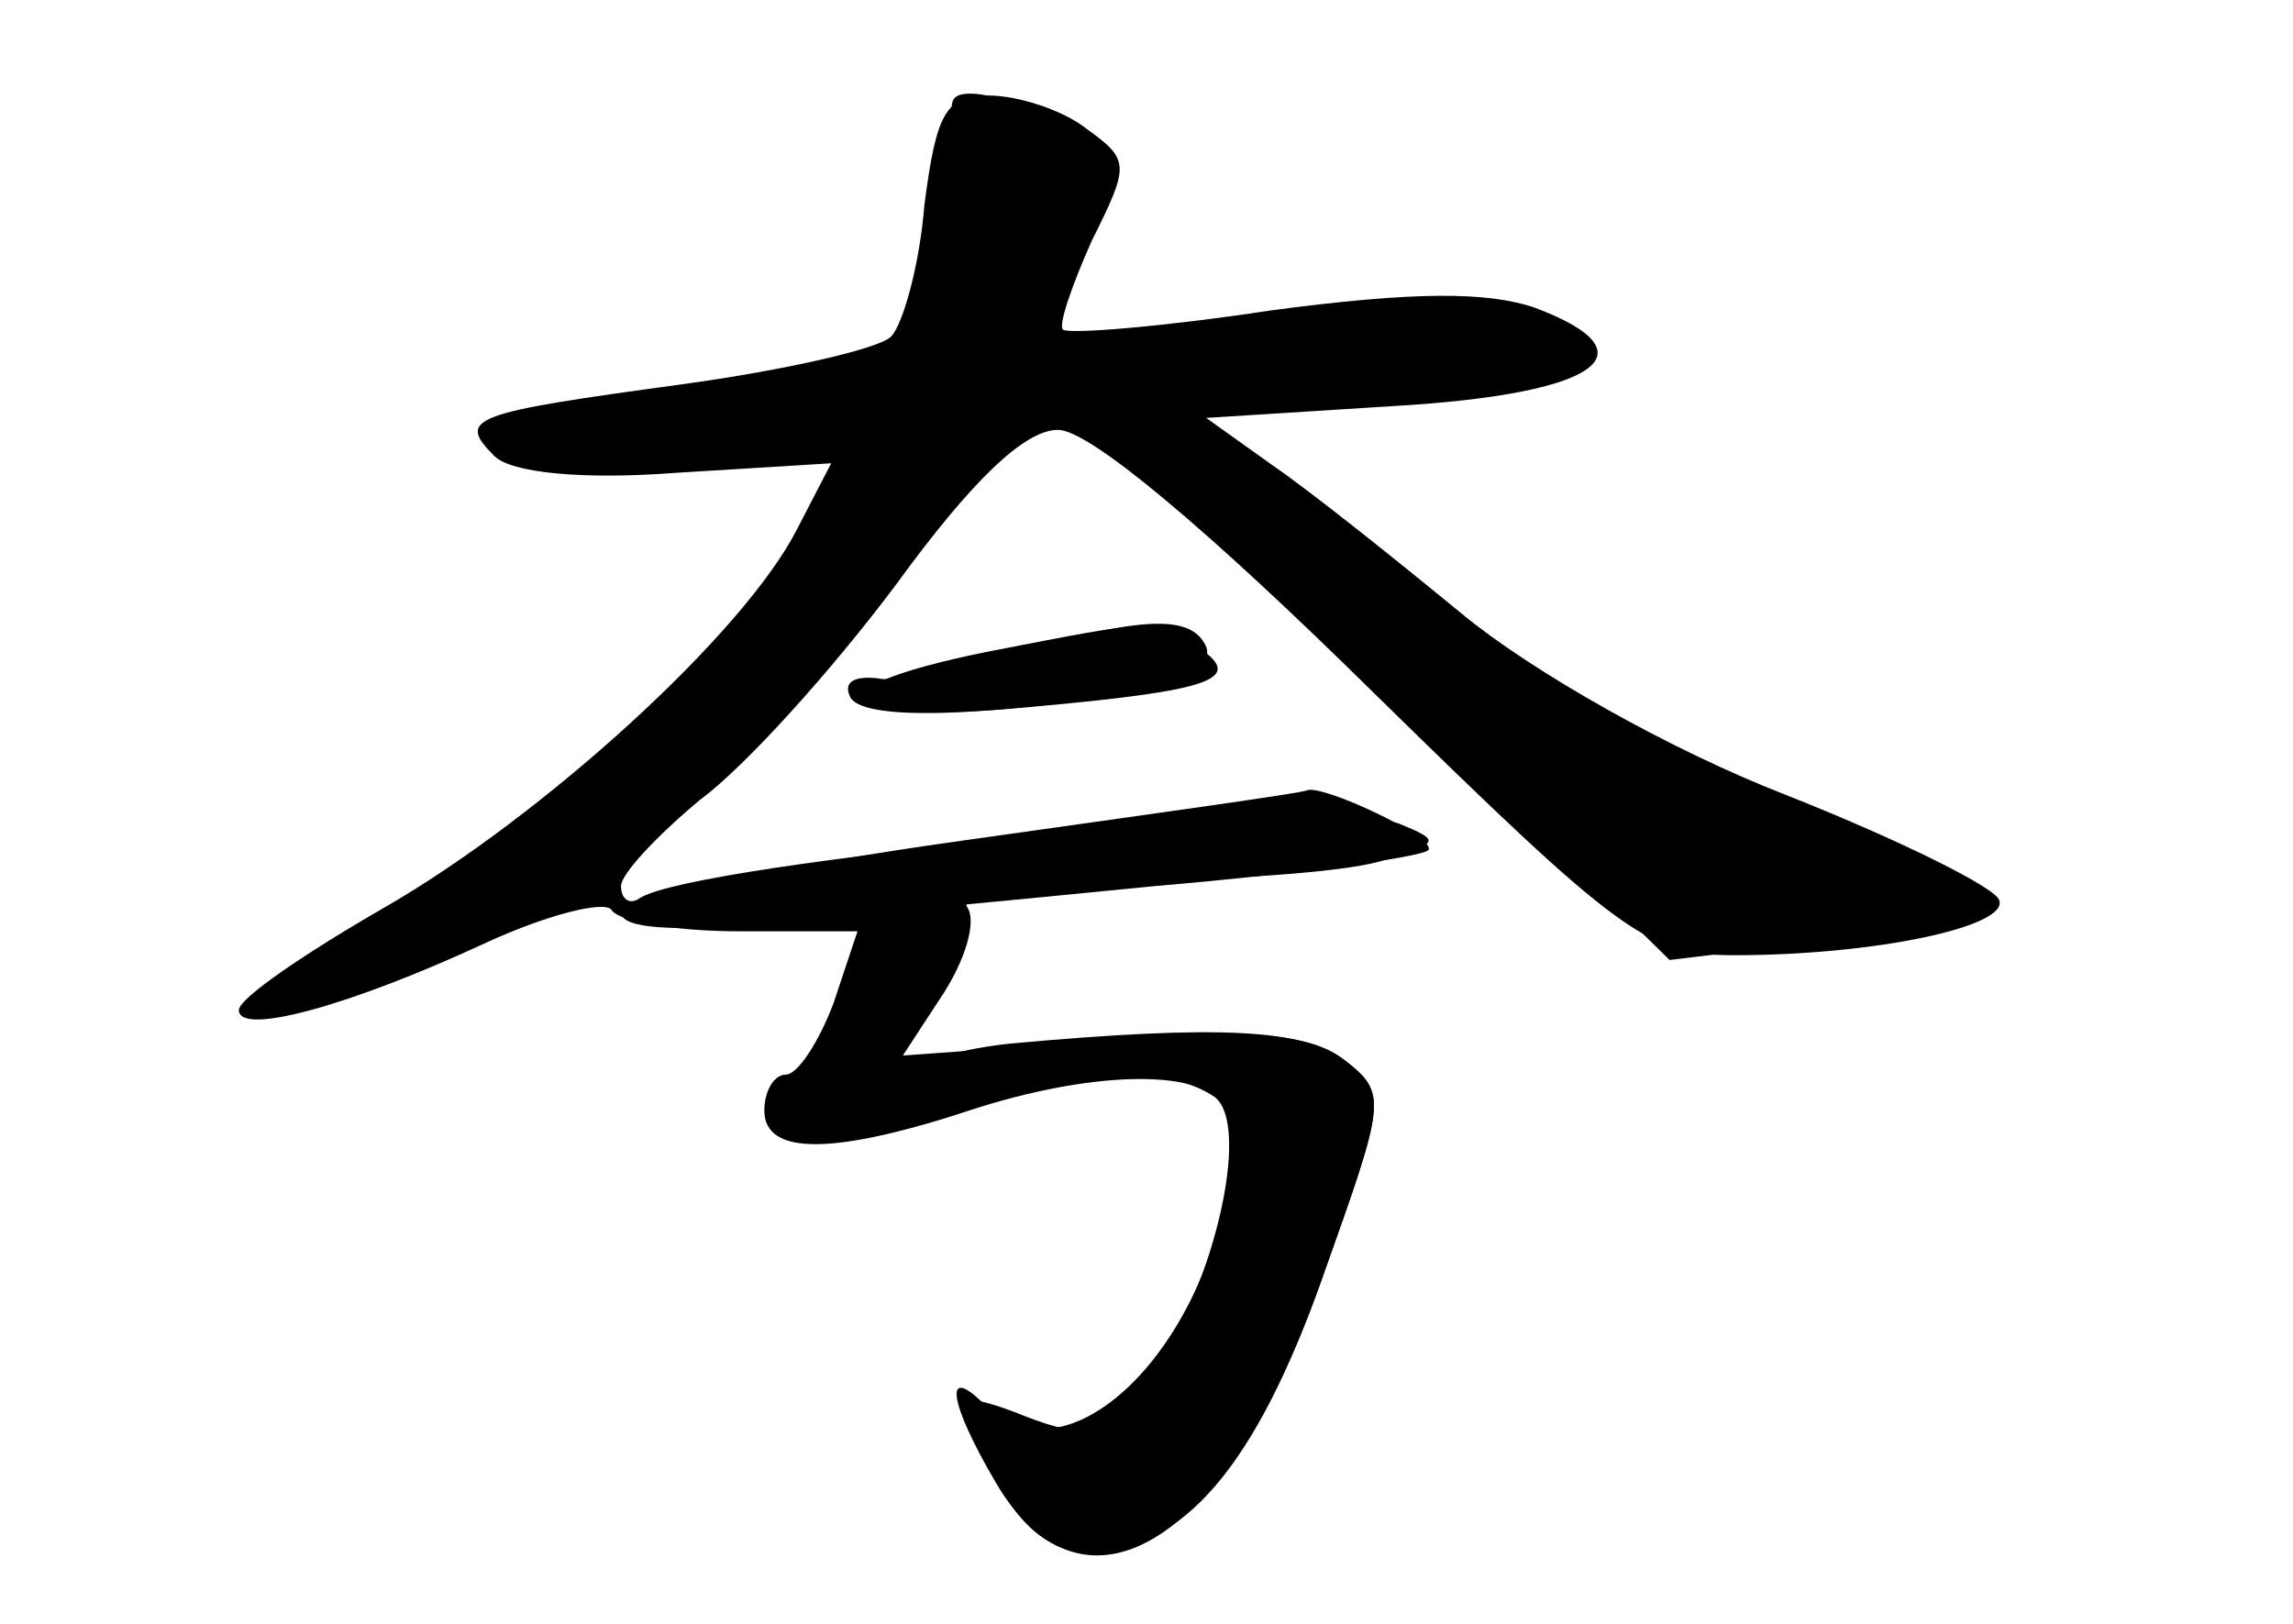 <?xml version="1.0" standalone="no"?>
<!DOCTYPE svg PUBLIC "-//W3C//DTD SVG 20010904//EN"
 "http://www.w3.org/TR/2001/REC-SVG-20010904/DTD/svg10.dtd">
<svg version="1.0" xmlns="http://www.w3.org/2000/svg"
 width="96pt" height="68pt" viewBox="0 0 96 68"
 preserveAspectRatio="xMidYMid meet">
<g transform="translate(0,68) scale(0.1,-0.1)" fill="#000000" stroke="none">
<g id="part-0" class="char-part">
  <path d="M387 594 c-2 -25 -9 -50 -14 -55 -5 -5 -44 -14 -88 -20 -88 -12 -94
-14 -78 -30 7 -7 37 -10 76 -7 l65 4 -14 -27 c-22 -44 -107 -121 -173 -159
-33 -19 -61 -38 -61 -43 0 -11 47 2 103 28 26 12 50 18 53 14 3 -5 27 -9 54
-9 l49 0 -10 -30 c-6 -16 -15 -30 -20 -30 -5 0 -9 -7 -9 -15 0 -19 29 -19 89
1 57 18 106 16 106 -6 3 -80 -64 -157 -103 -118 -17 17 -15 1 5 -33 37 -63 98
-25 137 87 26 73 27 76 9 90 -14 11 -37 13 -101 8 l-84 -6 17 26 c9 14 14 30
10 36 -4 6 20 10 72 11 43 1 89 4 103 9 23 7 23 8 6 15 -24 10 -294 -16 -318
-31 -4 -3 -8 -1 -8 5 0 5 15 21 33 36 19 14 55 54 82 90 32 44 54 65 68 65 13
0 62 -41 132 -110 104 -102 115 -110 151 -110 59 0 115 12 111 23 -1 5 -41 25
-89 44 -49 19 -107 52 -136 76 -28 23 -63 51 -79 62 l-28 20 79 5 c85 5 109
22 59 41 -20 7 -51 7 -111 -1 -46 -7 -85 -10 -87 -8 -2 2 4 19 12 37 16 32 16
34 -2 47 -10 8 -29 14 -41 14 -18 0 -22 -7 -27 -46z"/>
  <path d="M424 406 c-22 -7 -48 -12 -57 -10 -10 1 -14 -2 -11 -8 4 -7 29 -8 64
-5 67 7 92 16 84 28 -7 12 -30 10 -80 -5z"/>
</g>
<g id="part-1" class="char-part">
  <path d="M399 638 c-1 -2 -2 -16 -4 -33 -2 -16 -8 -42 -13 -56 -10 -25 -16
-27 -91 -34 -45 -4 -81 -11 -81 -15 0 -16 40 -21 96 -14 l57 7 -31 -44 c-40
-59 -84 -99 -161 -148 -73 -46 -59 -54 24 -15 69 33 144 99 186 164 53 82 59
80 211 -67 l107 -105 58 7 c91 11 91 18 -2 54 -63 24 -108 50 -169 99 l-84 67
79 9 c43 5 79 12 79 16 0 21 -58 27 -135 15 -44 -7 -82 -12 -83 -10 -2 2 2 20
9 40 12 34 12 38 -6 51 -16 12 -43 19 -46 12z"/>
</g>
<g id="part-2" class="char-part">
  <path d="M413 407 c-79 -16 -66 -31 19 -23 78 7 90 12 68 26 -17 11 -15 11
-87 -3z"/>
</g>
<g id="part-3" class="char-part">
  <path d="M403 328 c-79 -11 -143 -25 -143 -30 0 -7 22 -8 58 -5 31 3 106 10
166 16 59 5 111 12 114 15 4 5 -45 28 -51 25 -1 -1 -66 -10 -144 -21z"/>
</g>
<g id="part-4" class="char-part">
  <path d="M423 243 c-27 -3 -43 -9 -43 -18 0 -10 9 -11 38 -4 47 11 73 11 90 0
17 -11 -1 -86 -29 -120 -18 -22 -24 -24 -50 -14 -17 7 -29 9 -27 5 2 -4 10
-19 17 -35 9 -17 22 -27 36 -27 40 0 71 36 99 116 26 73 27 76 9 90 -17 13
-52 15 -140 7z"/>
</g>
</g>
</svg>